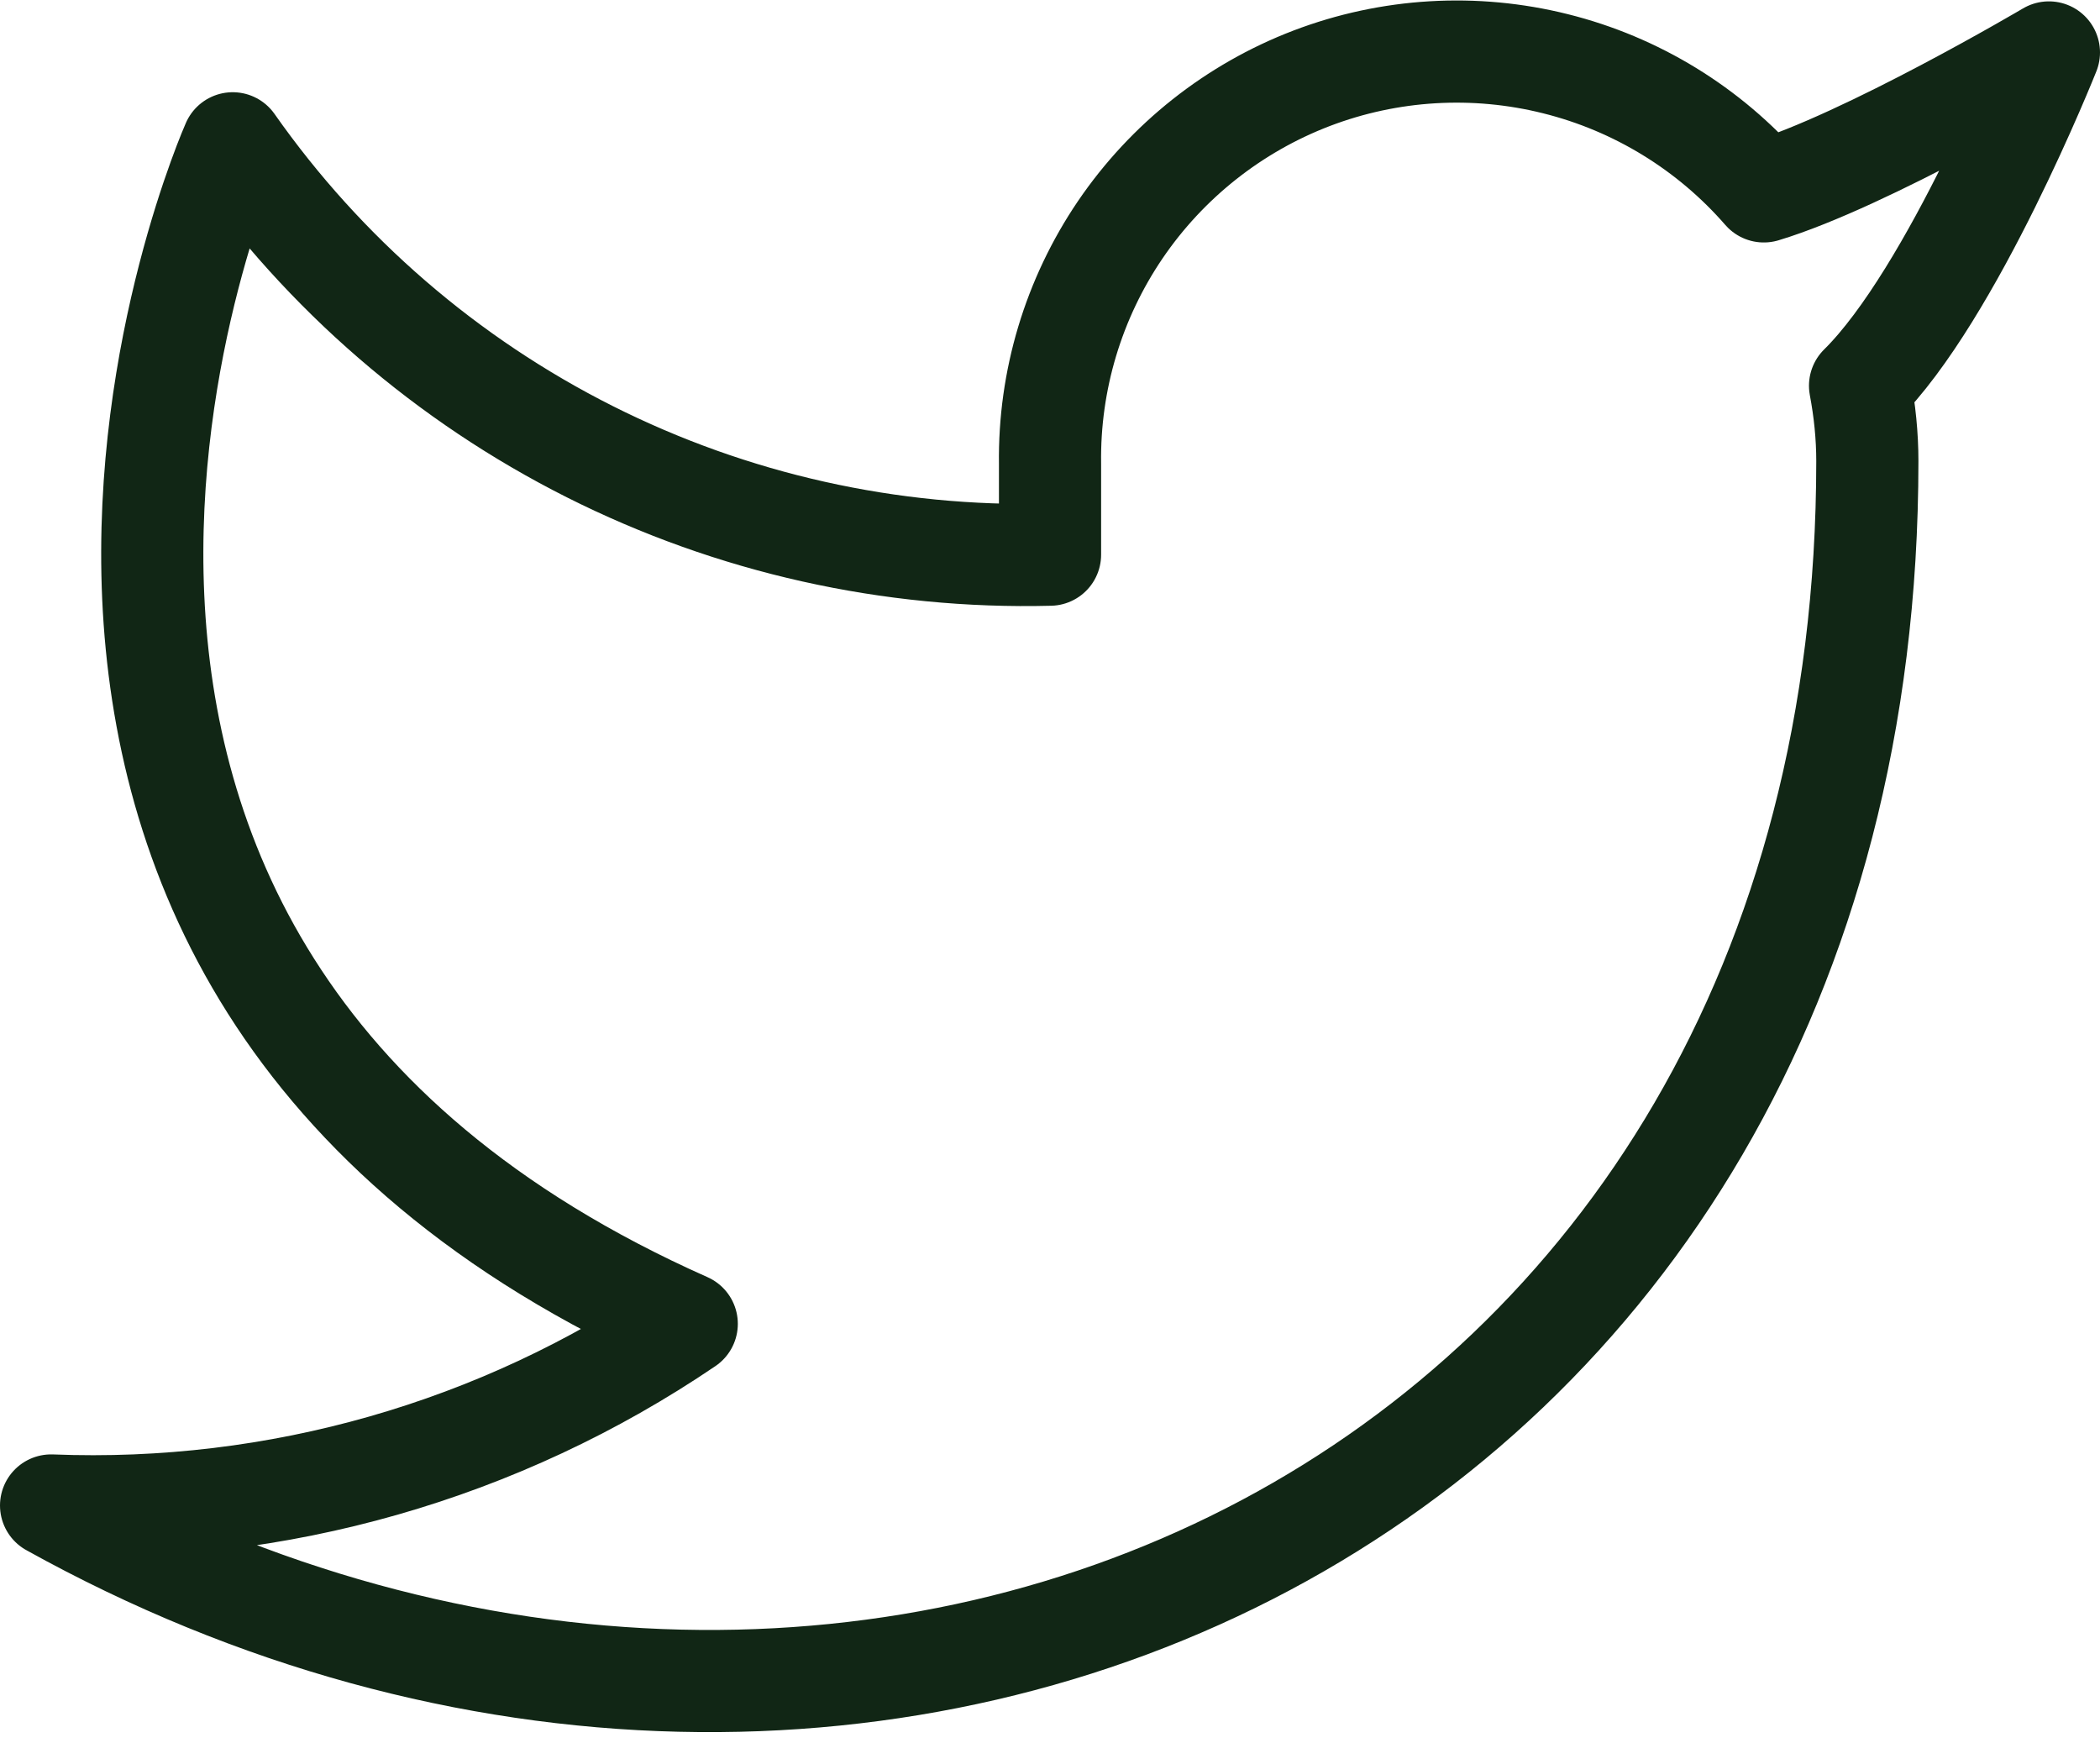 <svg width="30.833" height="25.587" viewBox="0 0 30.833 25.587" fill="none" xmlns="http://www.w3.org/2000/svg"
	xmlns:xlink="http://www.w3.org/1999/xlink">
	<path id="Vector"
		d="M25.897 2.81C25.094 1.887 24.026 1.232 22.839 0.936C21.652 0.639 20.403 0.713 19.259 1.149C18.116 1.586 17.135 2.363 16.447 3.375C15.76 4.388 15.4 5.587 15.417 6.81L15.417 8.144C13.073 8.204 10.752 7.685 8.658 6.631C6.564 5.577 4.764 4.022 3.417 2.104C3.417 2.104 -1.917 14.104 10.083 19.437C7.337 21.301 4.066 22.235 0.75 22.104C12.75 28.77 27.417 22.104 27.417 6.77C27.417 6.399 27.379 6.029 27.31 5.664C28.67 4.322 30.083 0.77 30.083 0.77C30.083 0.77 27.393 2.359 25.897 2.81Z"
		stroke="#112615" stroke-opacity="1" stroke-width="1.5" stroke-linejoin="round" />
</svg>